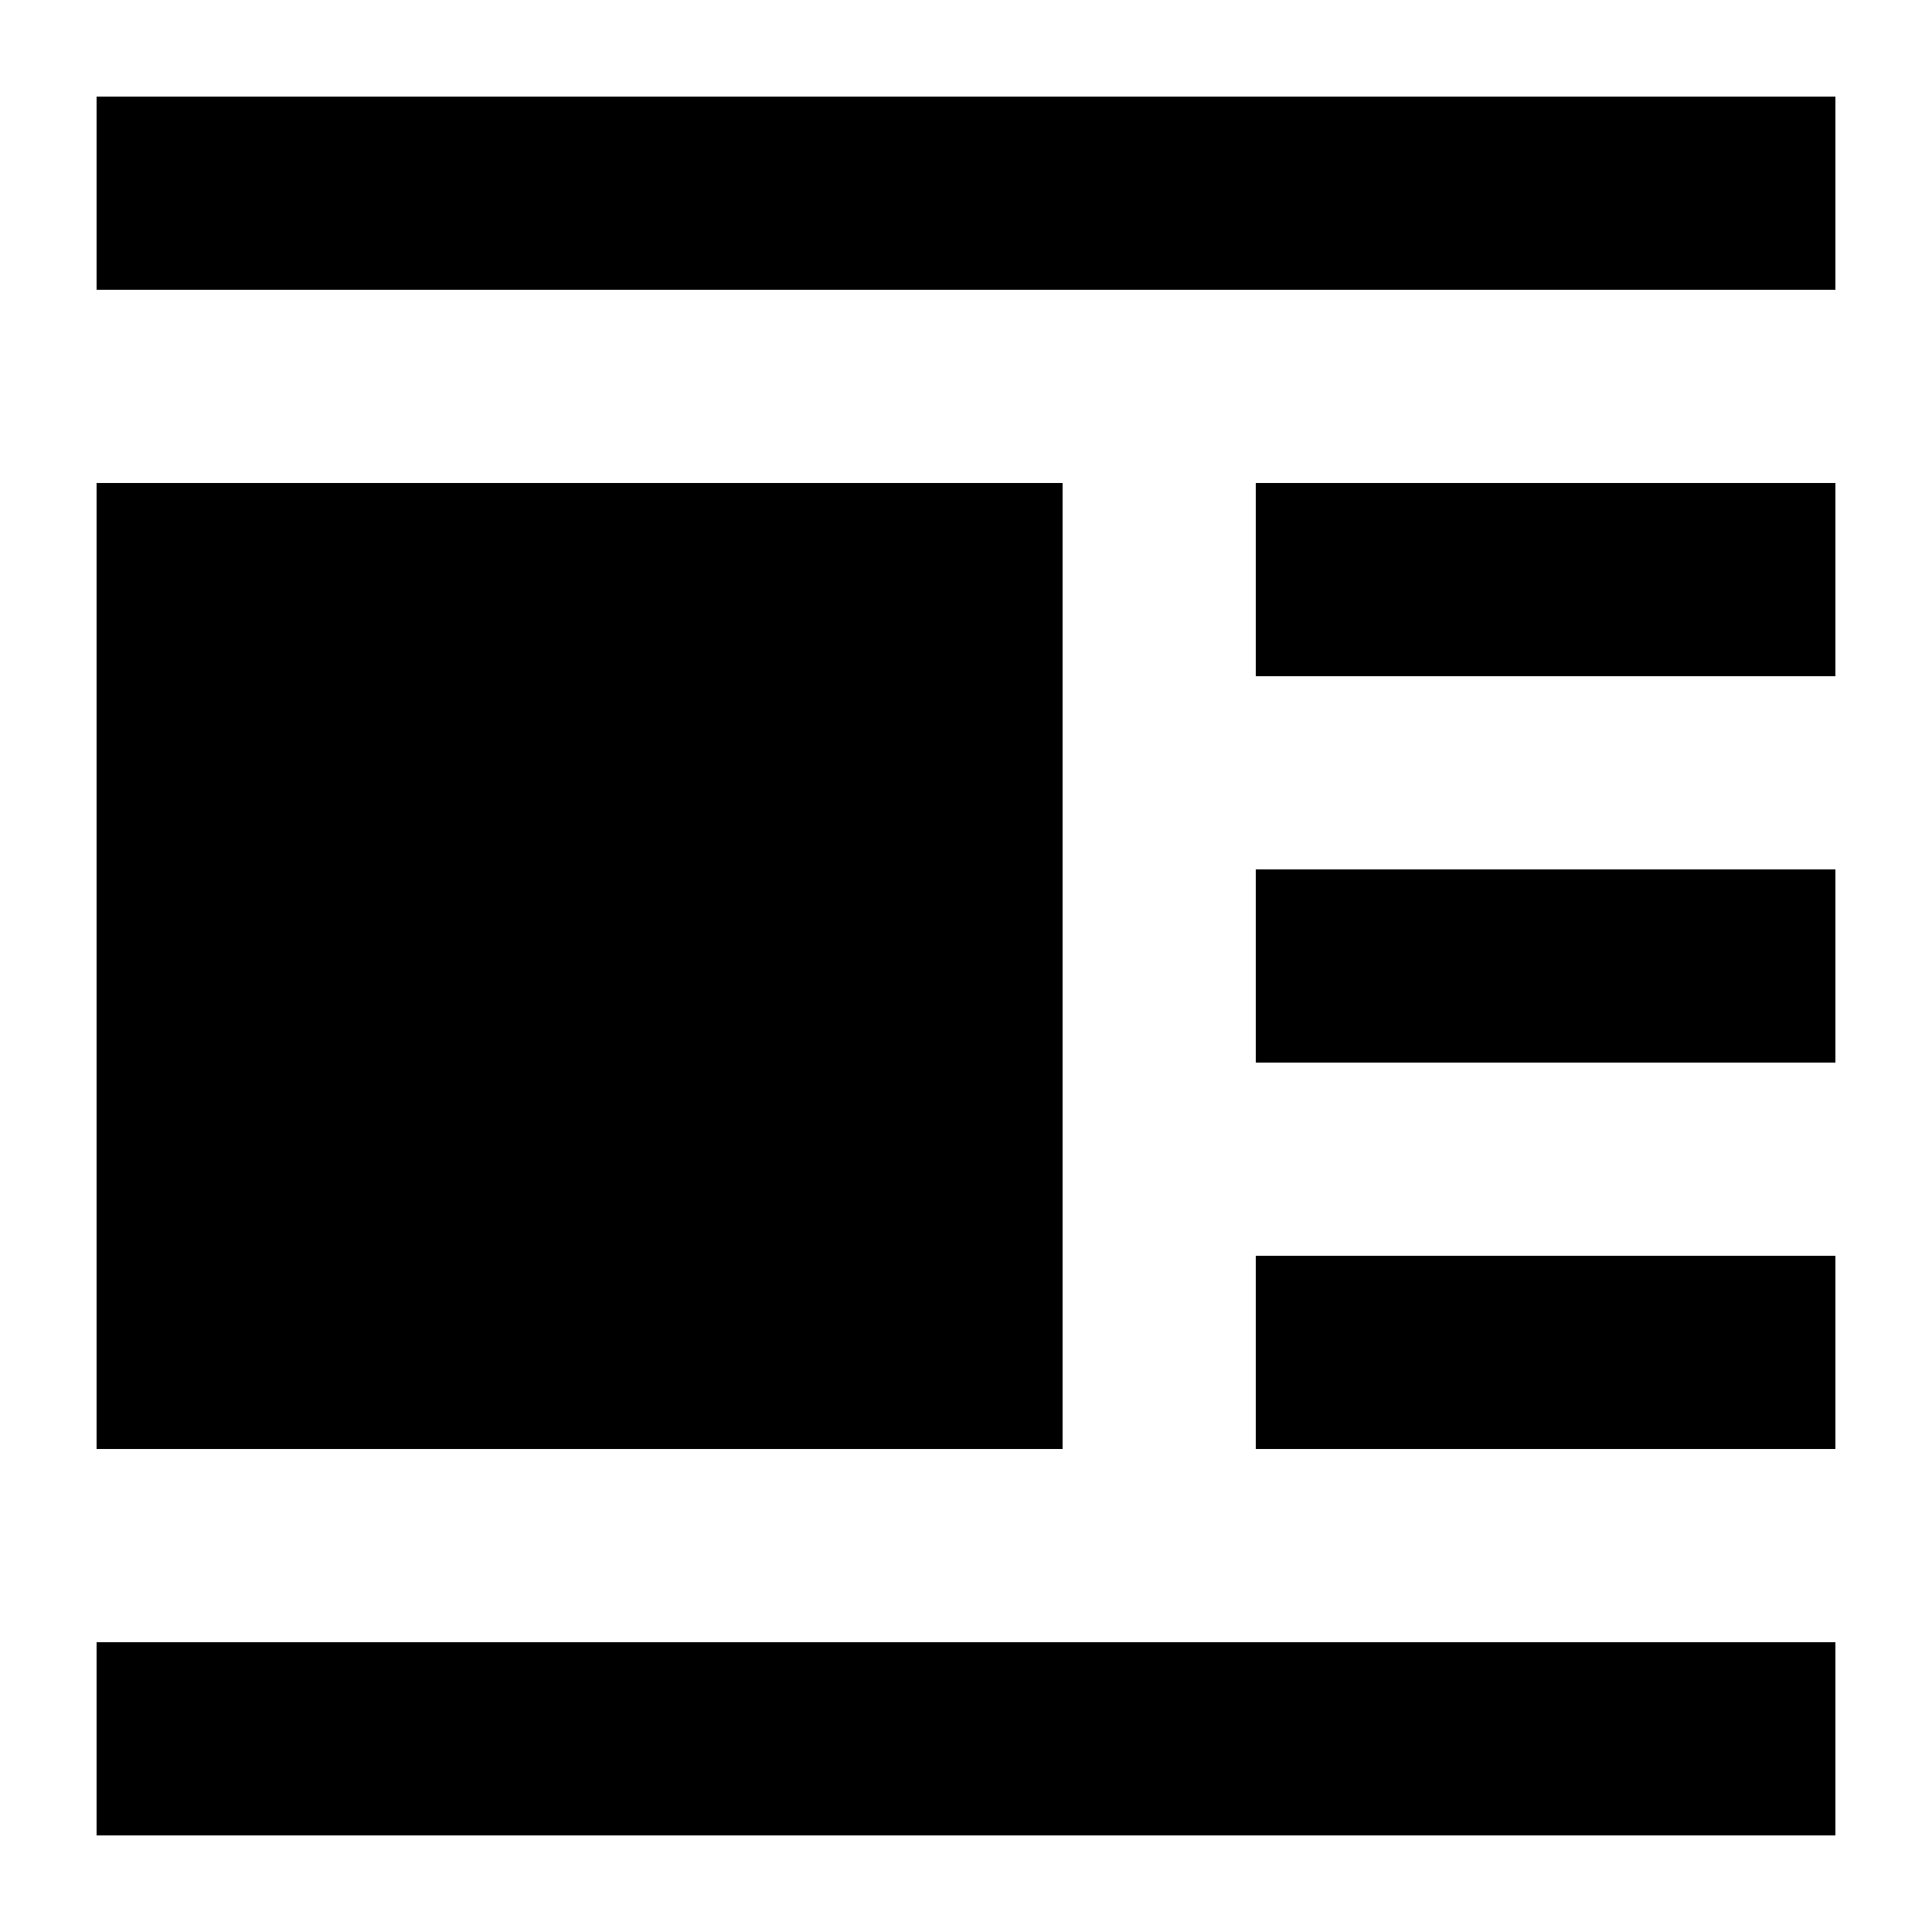 <svg height="100%" viewBox="0 0 20 20" width="100%" xmlns="http://www.w3.org/2000/svg" preserveAspectRatio="xMidYMid meet"><g id="icon-image-inline" fill-rule="evenodd"><path d="M13,13 L13,15 L19,15 L19,13 L13,13 Z M1,19 L19,19 L19,17 L1,17 L1,19 Z M13,11 L19,11 L19,9 L13,9 L13,11 Z M13,5 L13,7 L19,7 L19,5 L13,5 Z M1,1 L1,3 L19,3 L19,1 L1,1 Z M1,5 L11,5 L11,15 L1,15 L1,5 Z"></path></g></svg>